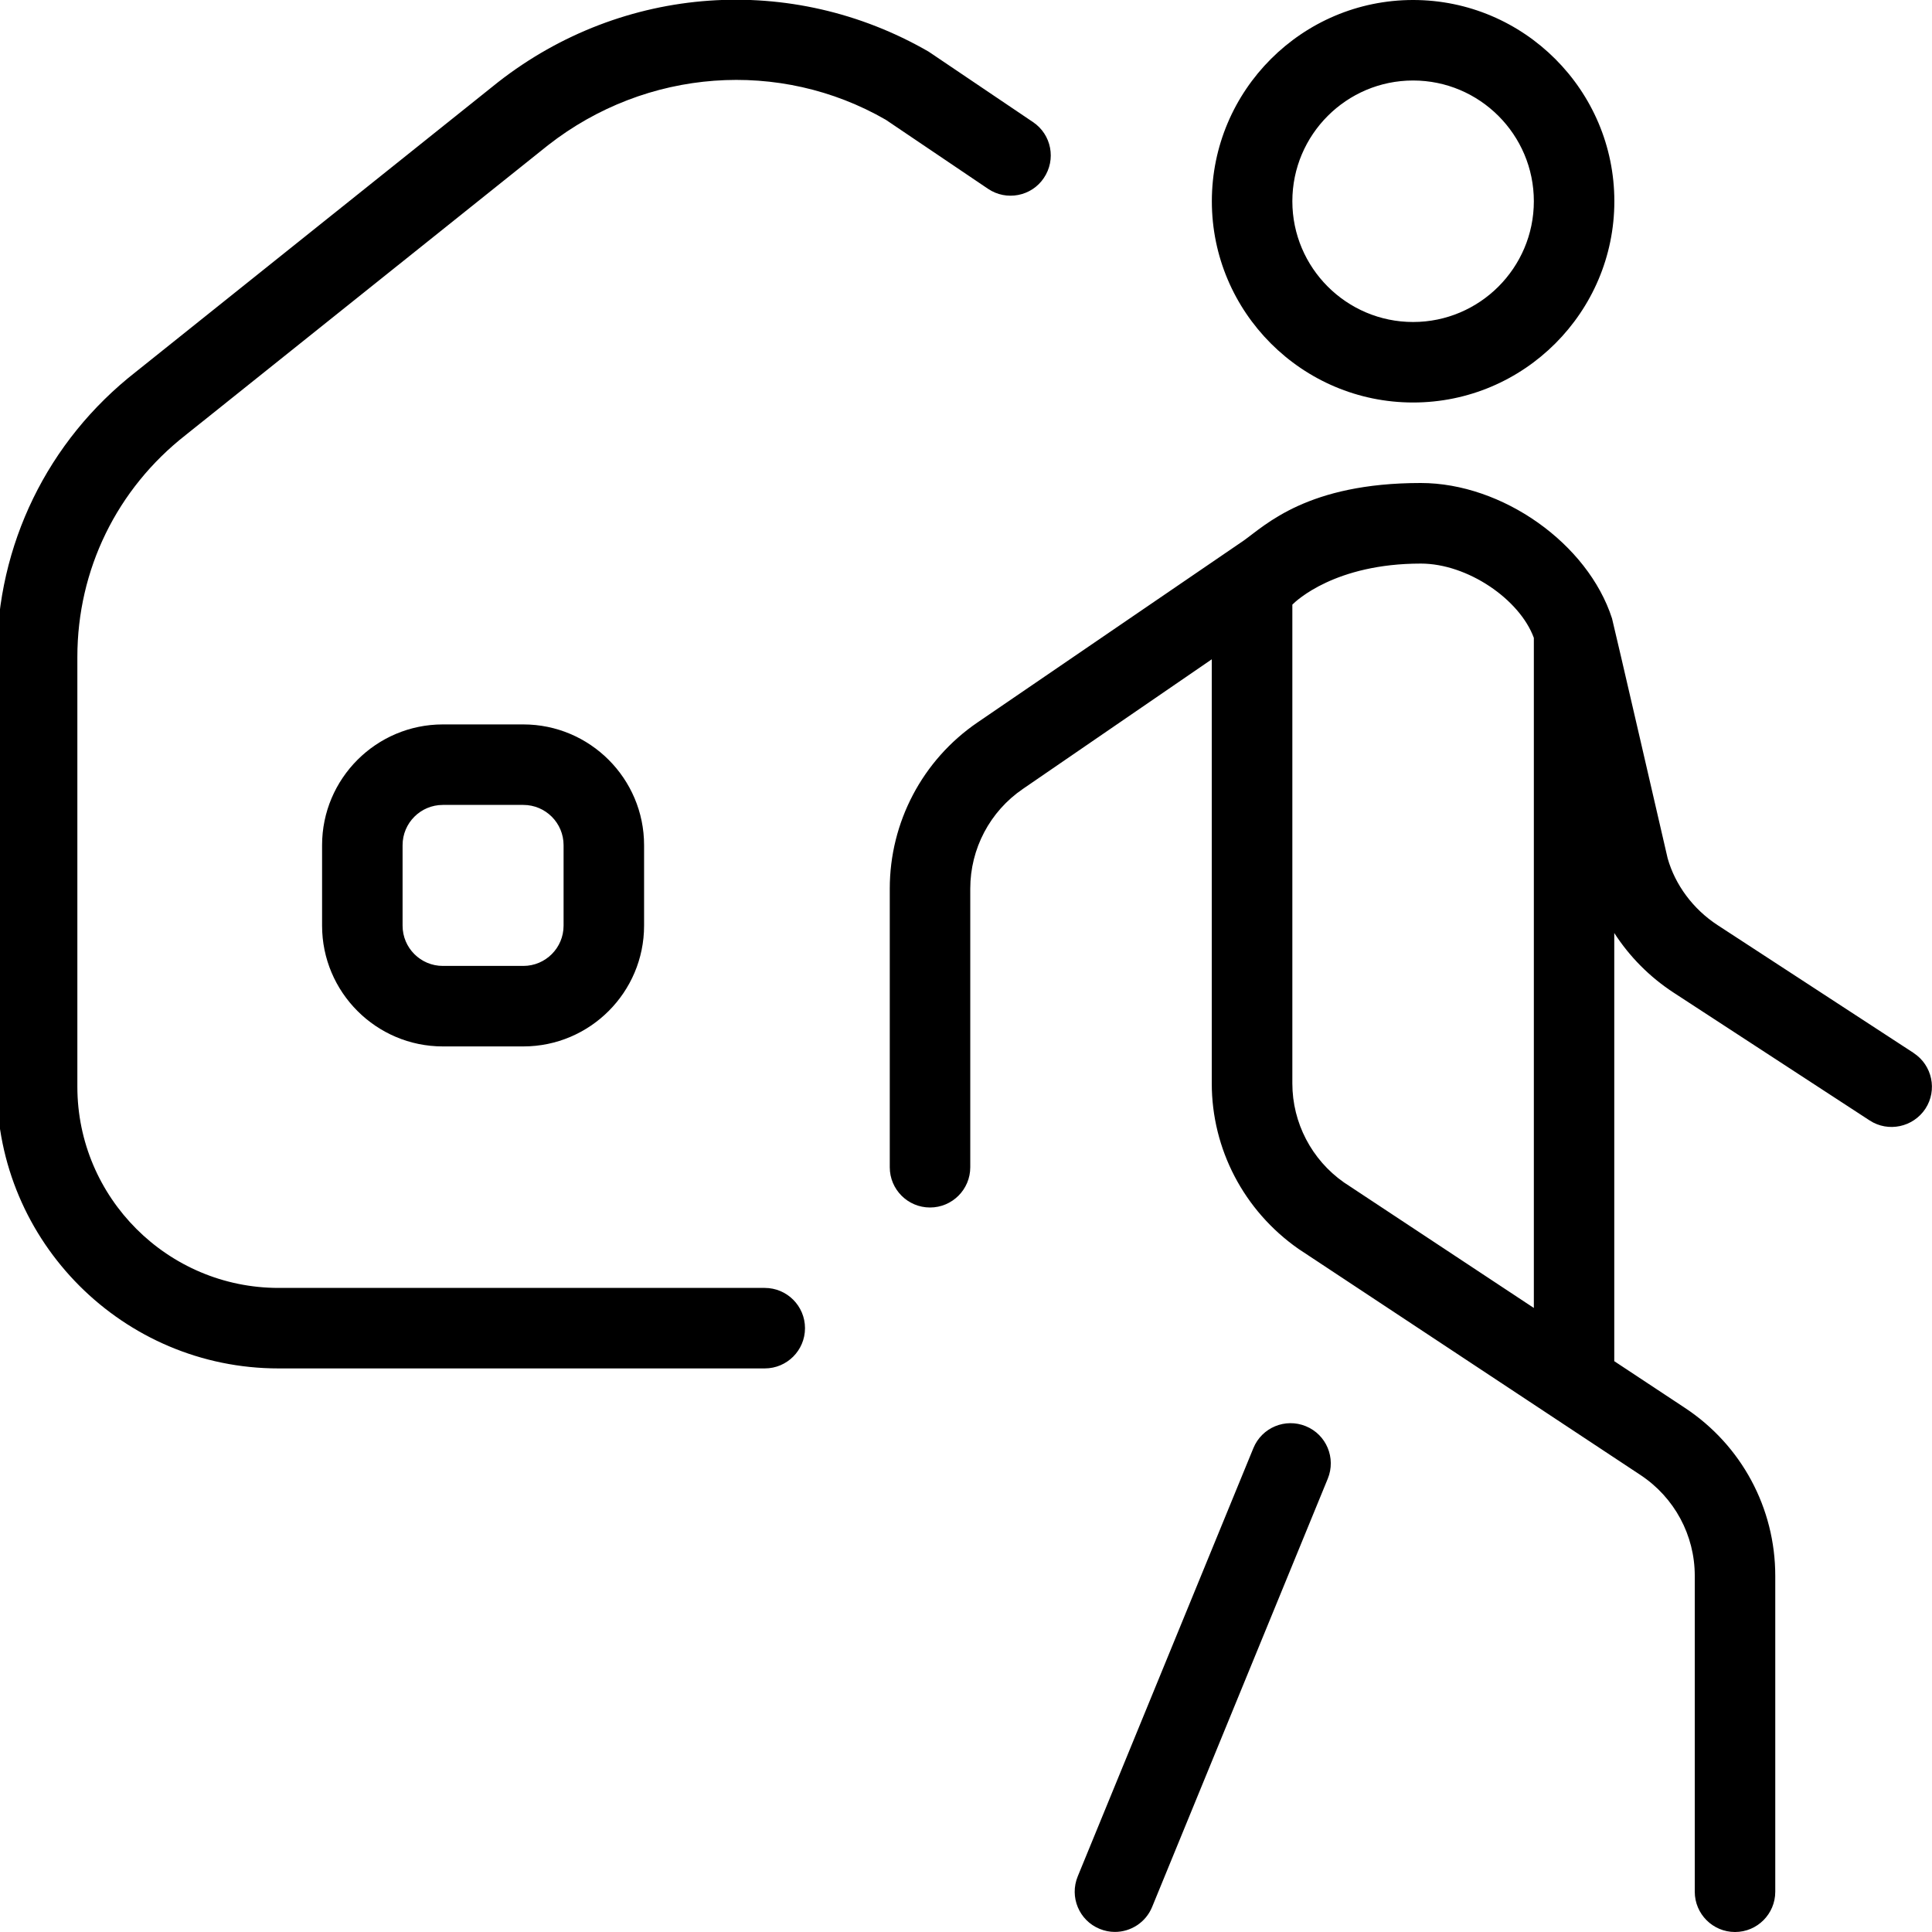 <?xml version="1.0" encoding="UTF-8"?>
<svg xmlns="http://www.w3.org/2000/svg" id="Layer_1" data-name="Layer 1" viewBox="0 0 24 24">
  <path d="m17.554,5c1.378,0,2.5-1.122,2.5-2.5s-1.122-2.5-2.5-2.5-2.5,1.122-2.5,2.5,1.122,2.5,2.5,2.5Zm0-4c.827,0,1.5.673,1.5,1.5s-.673,1.5-1.5,1.5-1.5-.673-1.5-1.5.673-1.5,1.5-1.5Zm6.219,12.081l-2.437-1.589c-.305-.199-.527-.501-.62-.83,0,0-.681-2.953-.691-2.98-.3-.929-1.361-1.682-2.376-1.682-1.406,0-1.926.521-2.199.715l-3.308,2.26c-.682.466-1.089,1.238-1.089,2.064v3.461c0,.276.224.5.5.5s.5-.224.5-.5v-3.461c0-.496.244-.959.654-1.239l2.346-1.61v5.268c0,.815.398,1.581,1.077,2.056l4.25,2.81c.421.279.673.747.673,1.251v3.925c0,.276.224.5.5.5s.5-.224.5-.5v-3.925c0-.841-.419-1.621-1.121-2.085l-.879-.581v-5.319c.189.293.439.546.736.74l2.437,1.589c.23.15.54.084.692-.146.151-.231.085-.541-.146-.692Zm-4.719,3.167l-2.36-1.56c-.4-.281-.64-.74-.64-1.229v-5.948s-.006.005,0,0c.047-.048.533-.51,1.596-.51.58,0,1.228.443,1.404.923v8.324ZM6.808,1.804l-4.499,3.598c-.858.671-1.348,1.676-1.348,2.759v5.338c0,1.378,1.122,2.5,2.5,2.5h6.039c.276,0,.5.224.5.5s-.224.5-.5.5H3.461C1.532,17-.039,15.43-.039,13.5v-5.338c0-1.393.629-2.685,1.727-3.543L6.188,1.02c1.552-1.212,3.648-1.359,5.347-.379l1.298.876c.229.154.289.465.134.694-.153.229-.466.289-.694.134l-1.269-.857c-1.315-.758-2.973-.641-4.196.316Zm9.686,16.565l-2.182,5.32c-.079.193-.266.31-.462.31-.063,0-.127-.012-.19-.038-.255-.104-.377-.396-.272-.652l2.182-5.32c.105-.256.397-.377.652-.272.255.104.377.396.272.652Zm-.439-10.859h0c.008-.007.004-.003,0,0Zm-10.554,1.489c-.827,0-1.5.673-1.5,1.5v1c0,.827.673,1.5,1.5,1.5h1c.827,0,1.5-.673,1.5-1.5v-1c0-.827-.673-1.5-1.5-1.5h-1Zm1.5,1.5v1c0,.276-.224.5-.5.5h-1c-.276,0-.5-.224-.5-.5v-1c0-.276.224-.5.5-.5h1c.276,0,.5.224.5.5Z"/>
</svg>
